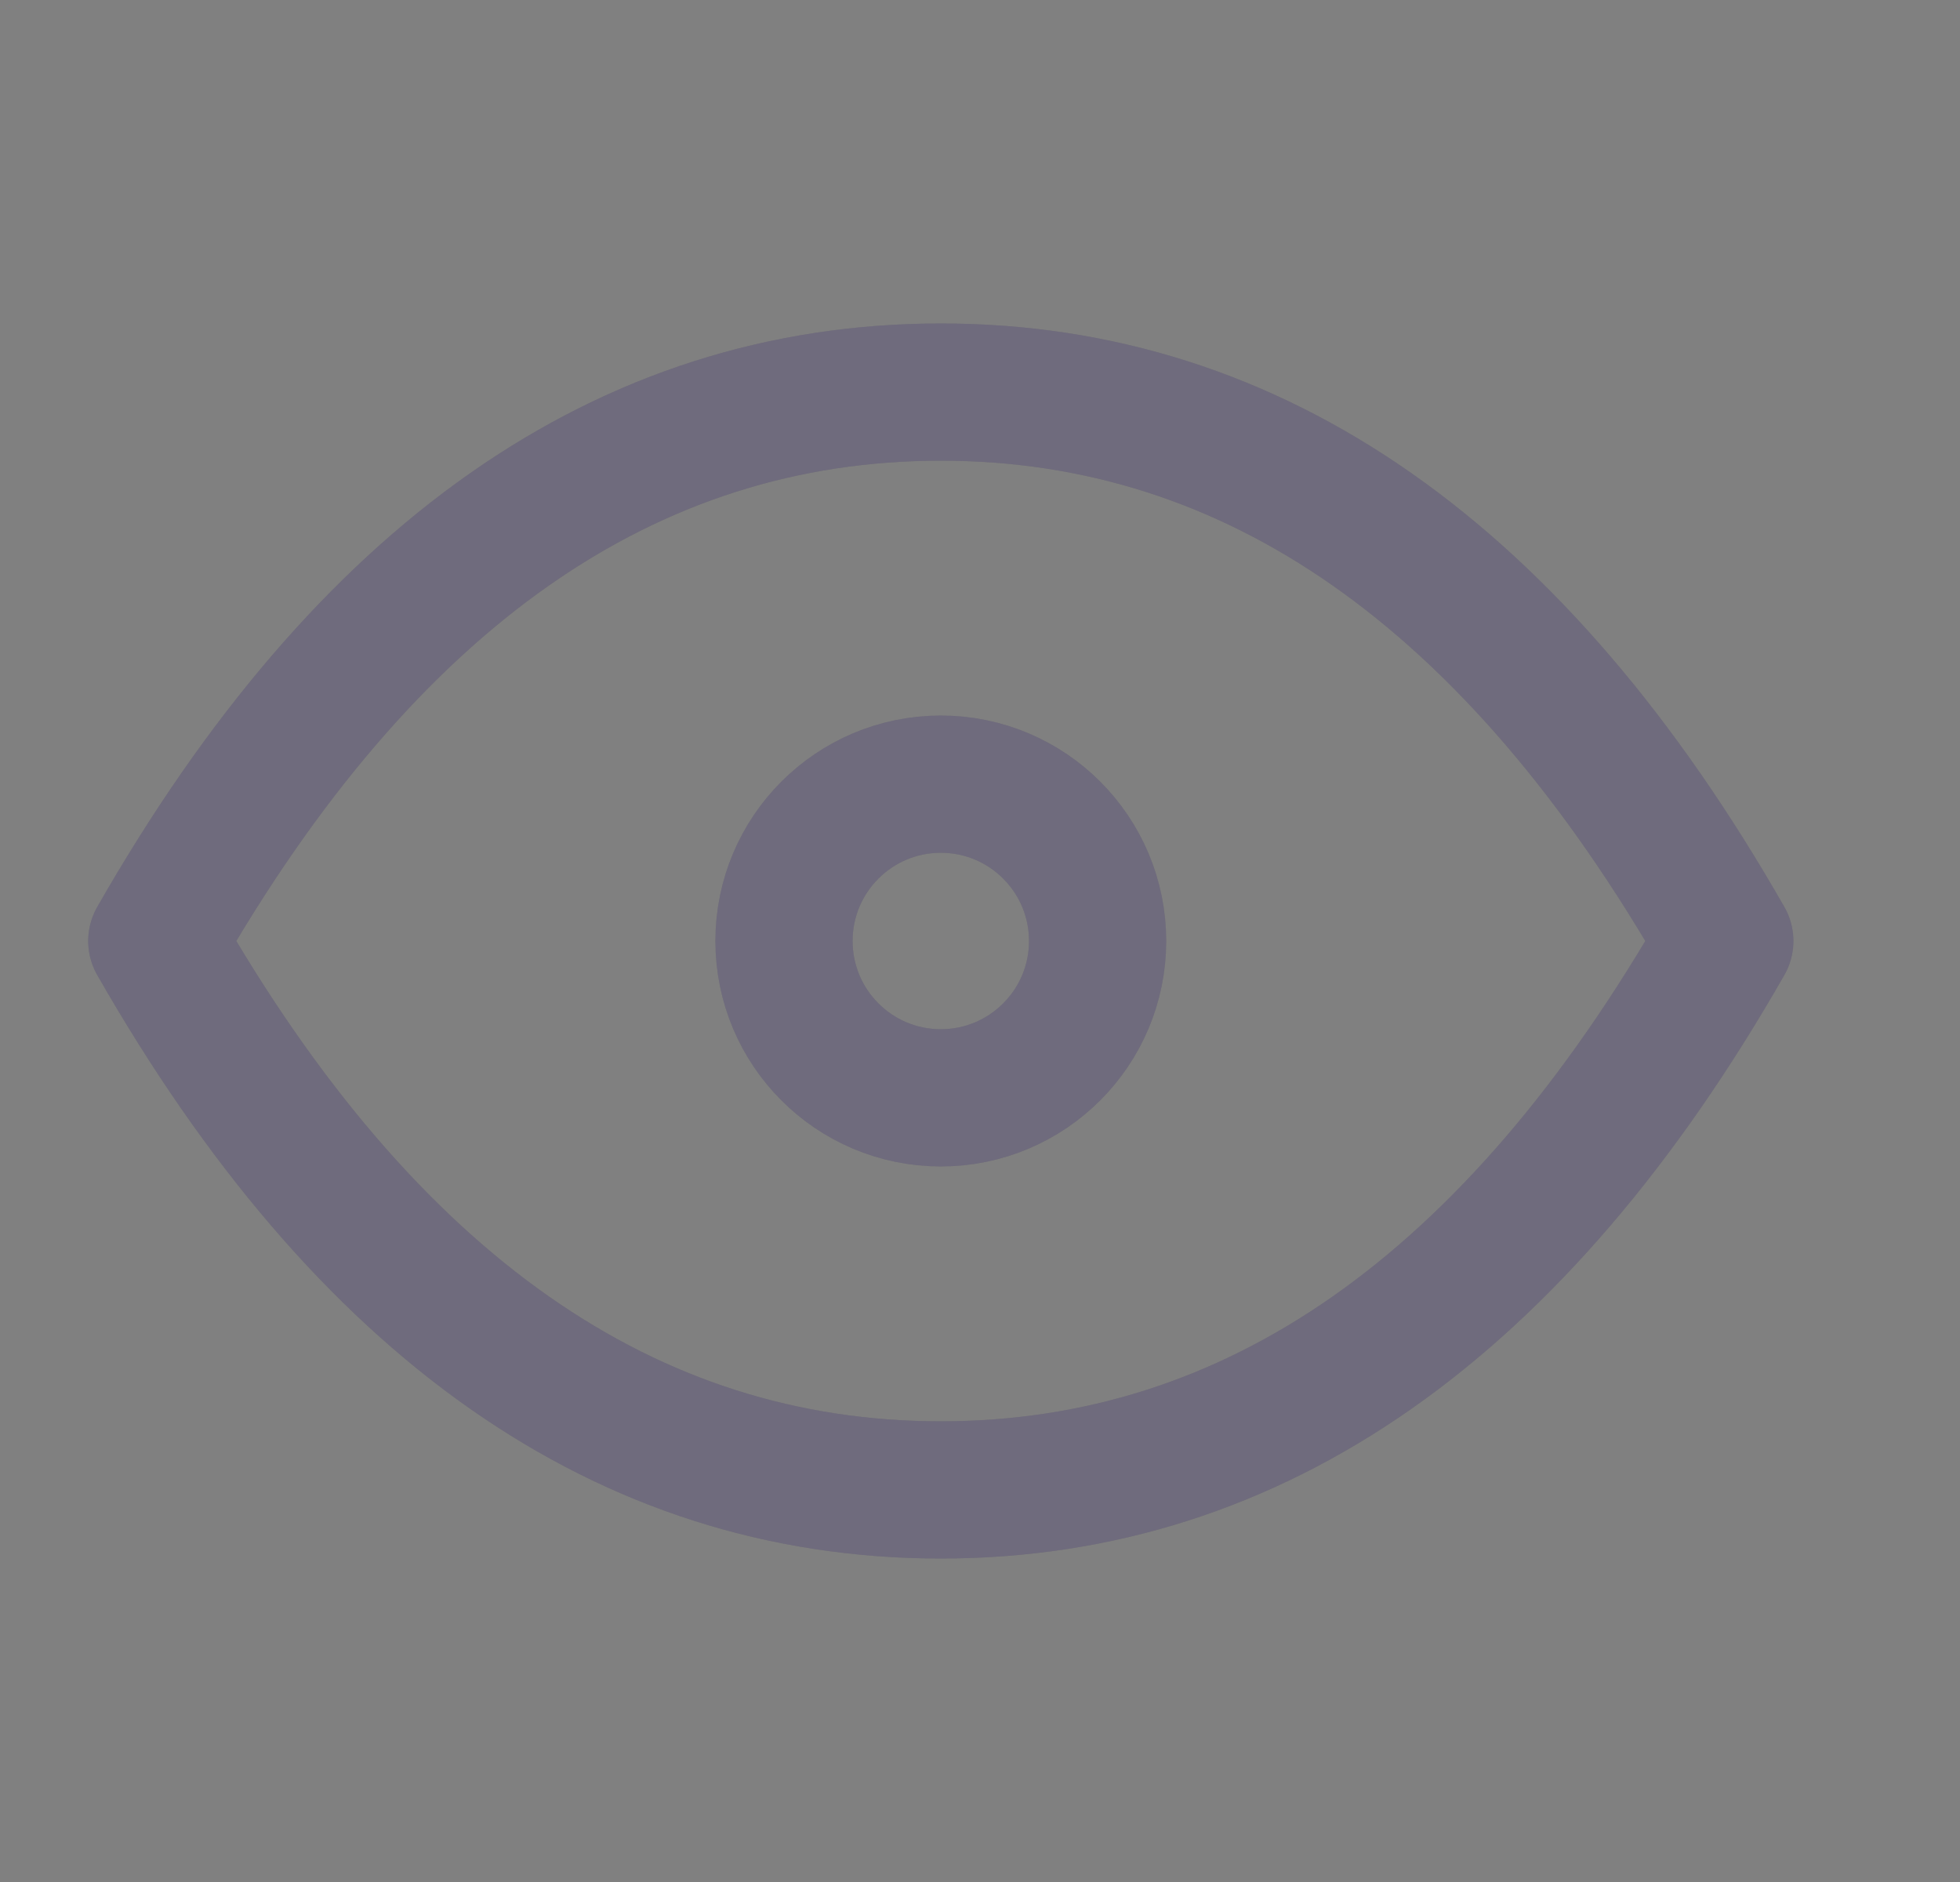 <svg width="25" height="24" viewBox="0 0 25 24" fill="none" xmlns="http://www.w3.org/2000/svg">
<rect x="0" y="0" width="25" height="24" fill="#808080" stroke="none"/>
<circle cx="12" cy="12" r="2" stroke="#4B465C" stroke-width="1.75" stroke-linecap="round" stroke-linejoin="round"/>
<circle cx="12" cy="12" r="2" stroke="white" stroke-opacity="0.2" stroke-width="1.75" stroke-linecap="round" stroke-linejoin="round"/>
<path d="M22 12C19.333 16.667 16 19 12 19C8 19 4.667 16.667 2 12C4.667 7.333 8 5 12 5C16 5 19.333 7.333 22 12" stroke="#4B465C" stroke-width="1.75" stroke-linecap="round" stroke-linejoin="round"/>
<path d="M22 12C19.333 16.667 16 19 12 19C8 19 4.667 16.667 2 12C4.667 7.333 8 5 12 5C16 5 19.333 7.333 22 12" stroke="white" stroke-opacity="0.2" stroke-width="1.75" stroke-linecap="round" stroke-linejoin="round"/>
</svg>
